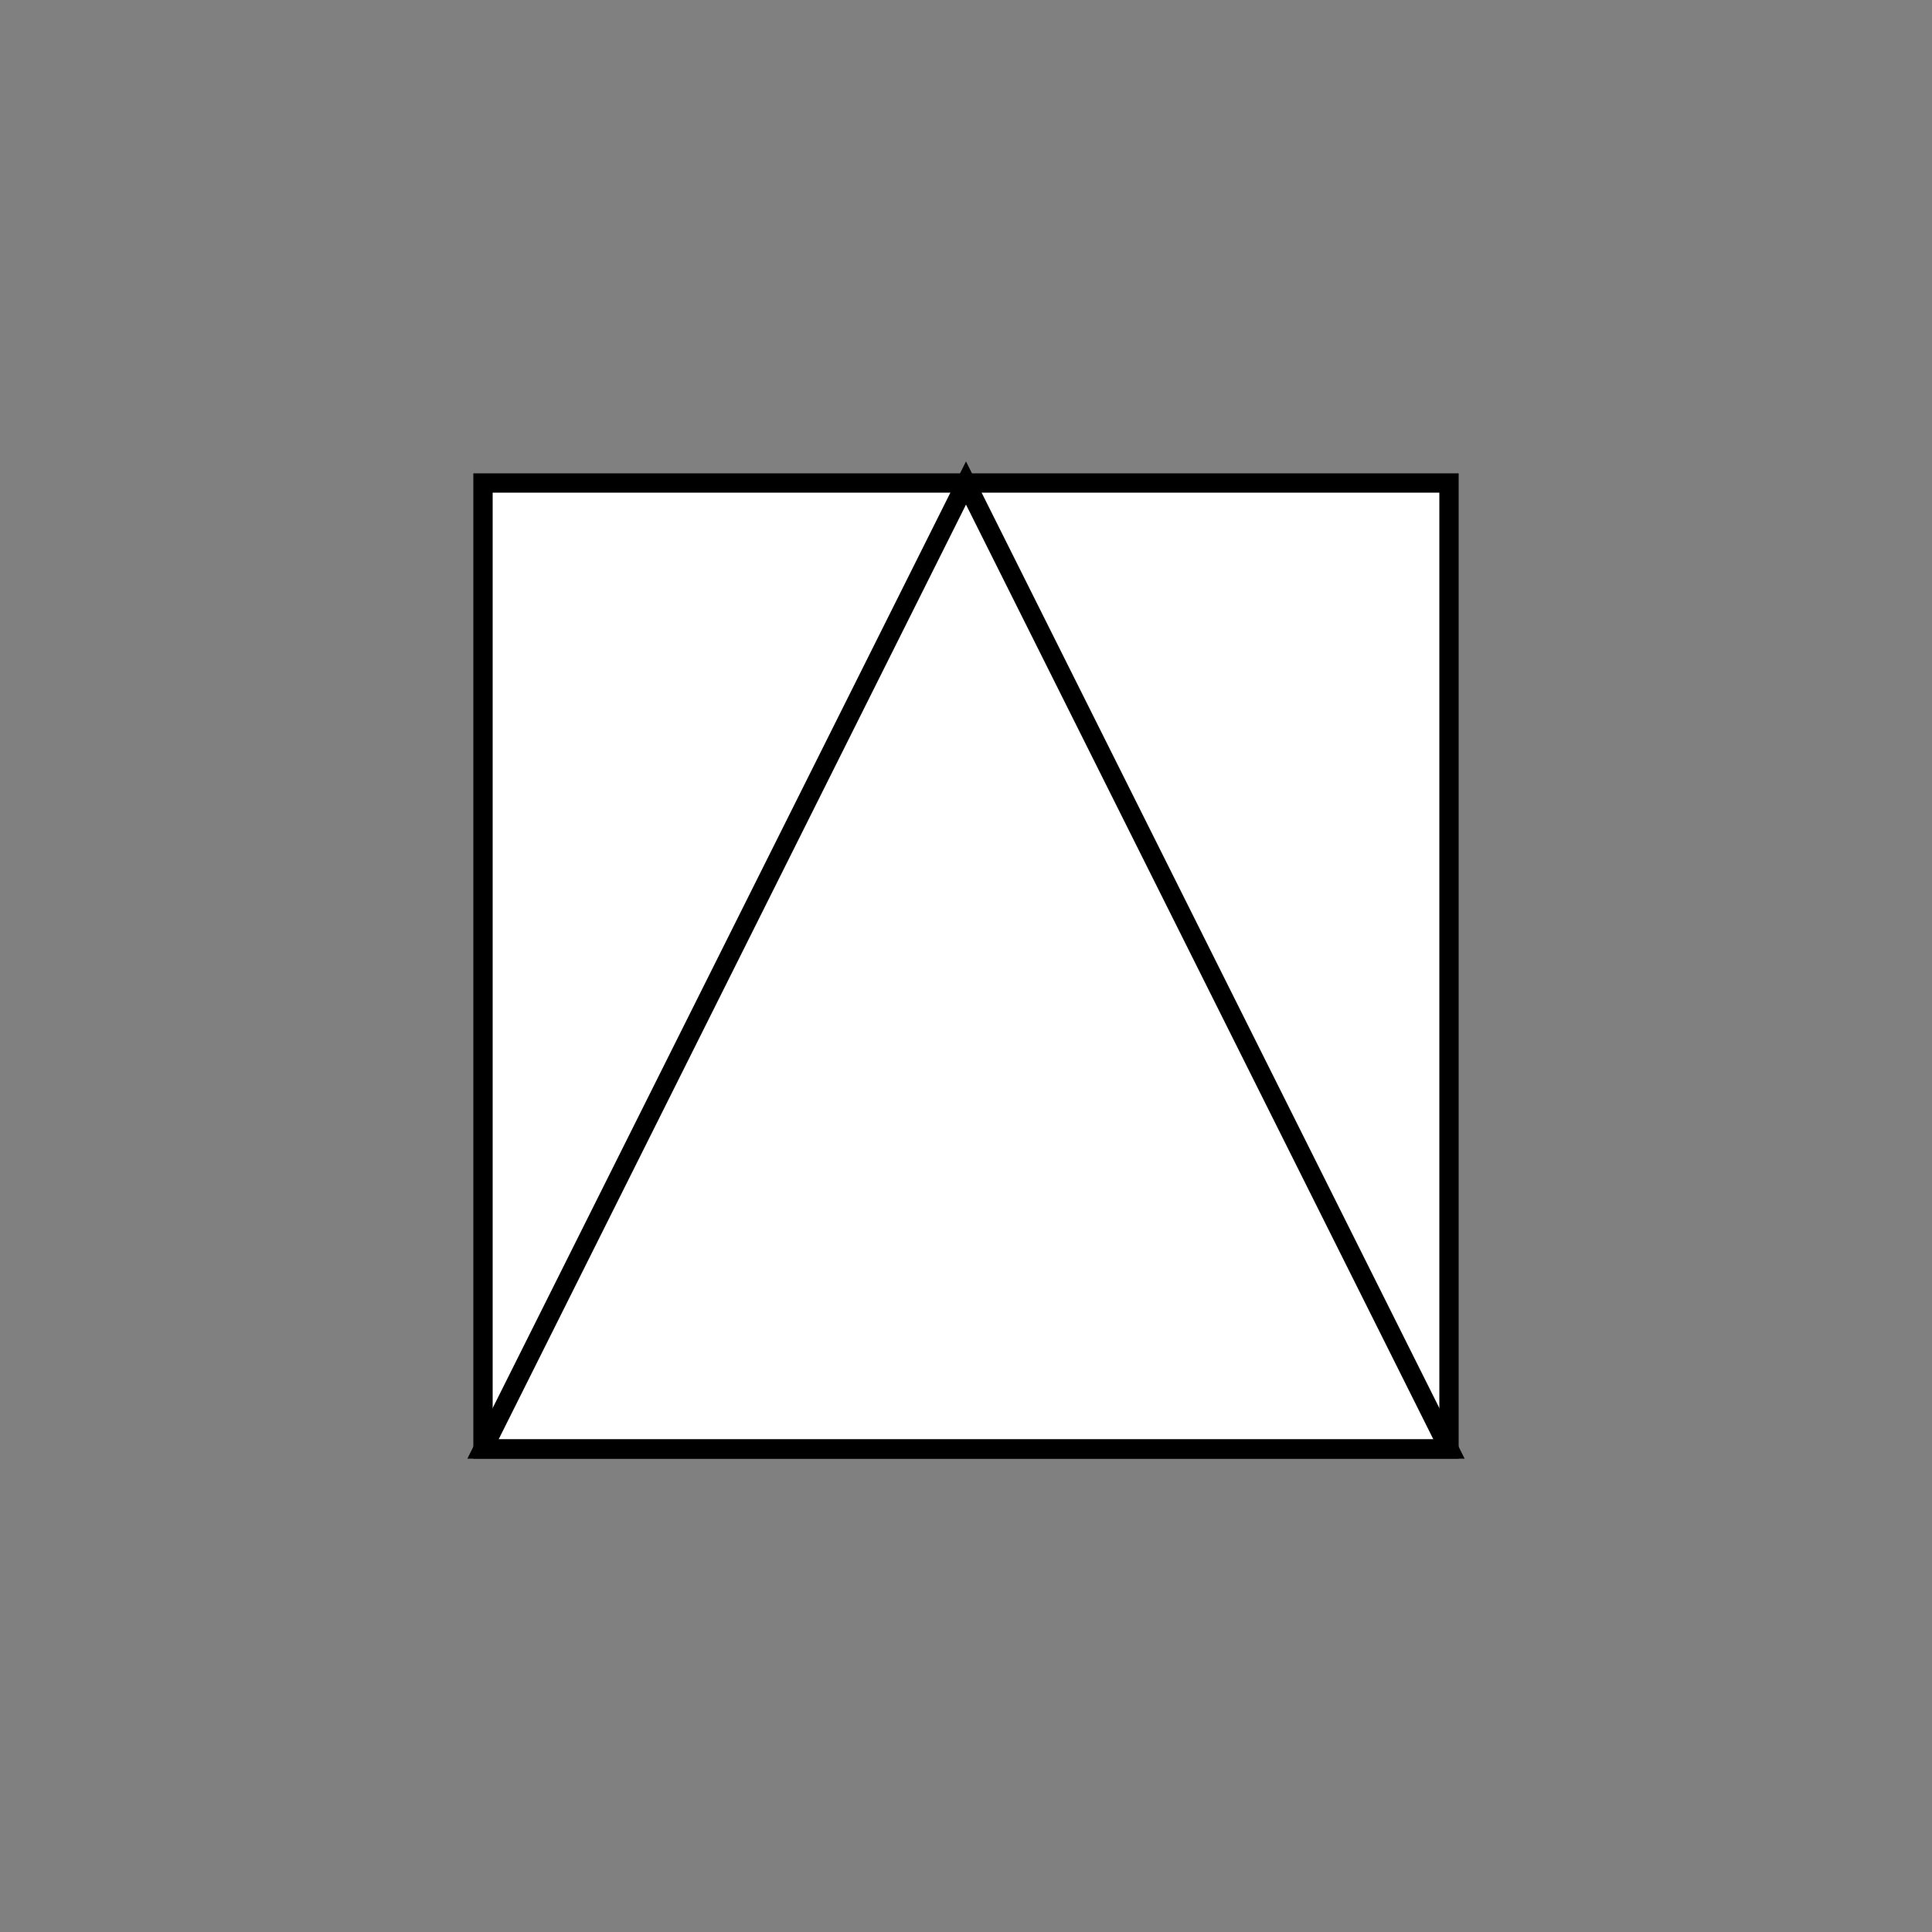 <svg width="100" height="100" xmlns="http://www.w3.org/2000/svg">
    <rect width="100%" height="100%" fill="#808080" stroke="none"/>
    <rect x="25" y="25" width="50" height="50" fill="white" stroke="#000"/>
    <polygon points="50,25 25,75 75,75" fill="none" stroke="#000"/>
</svg> 